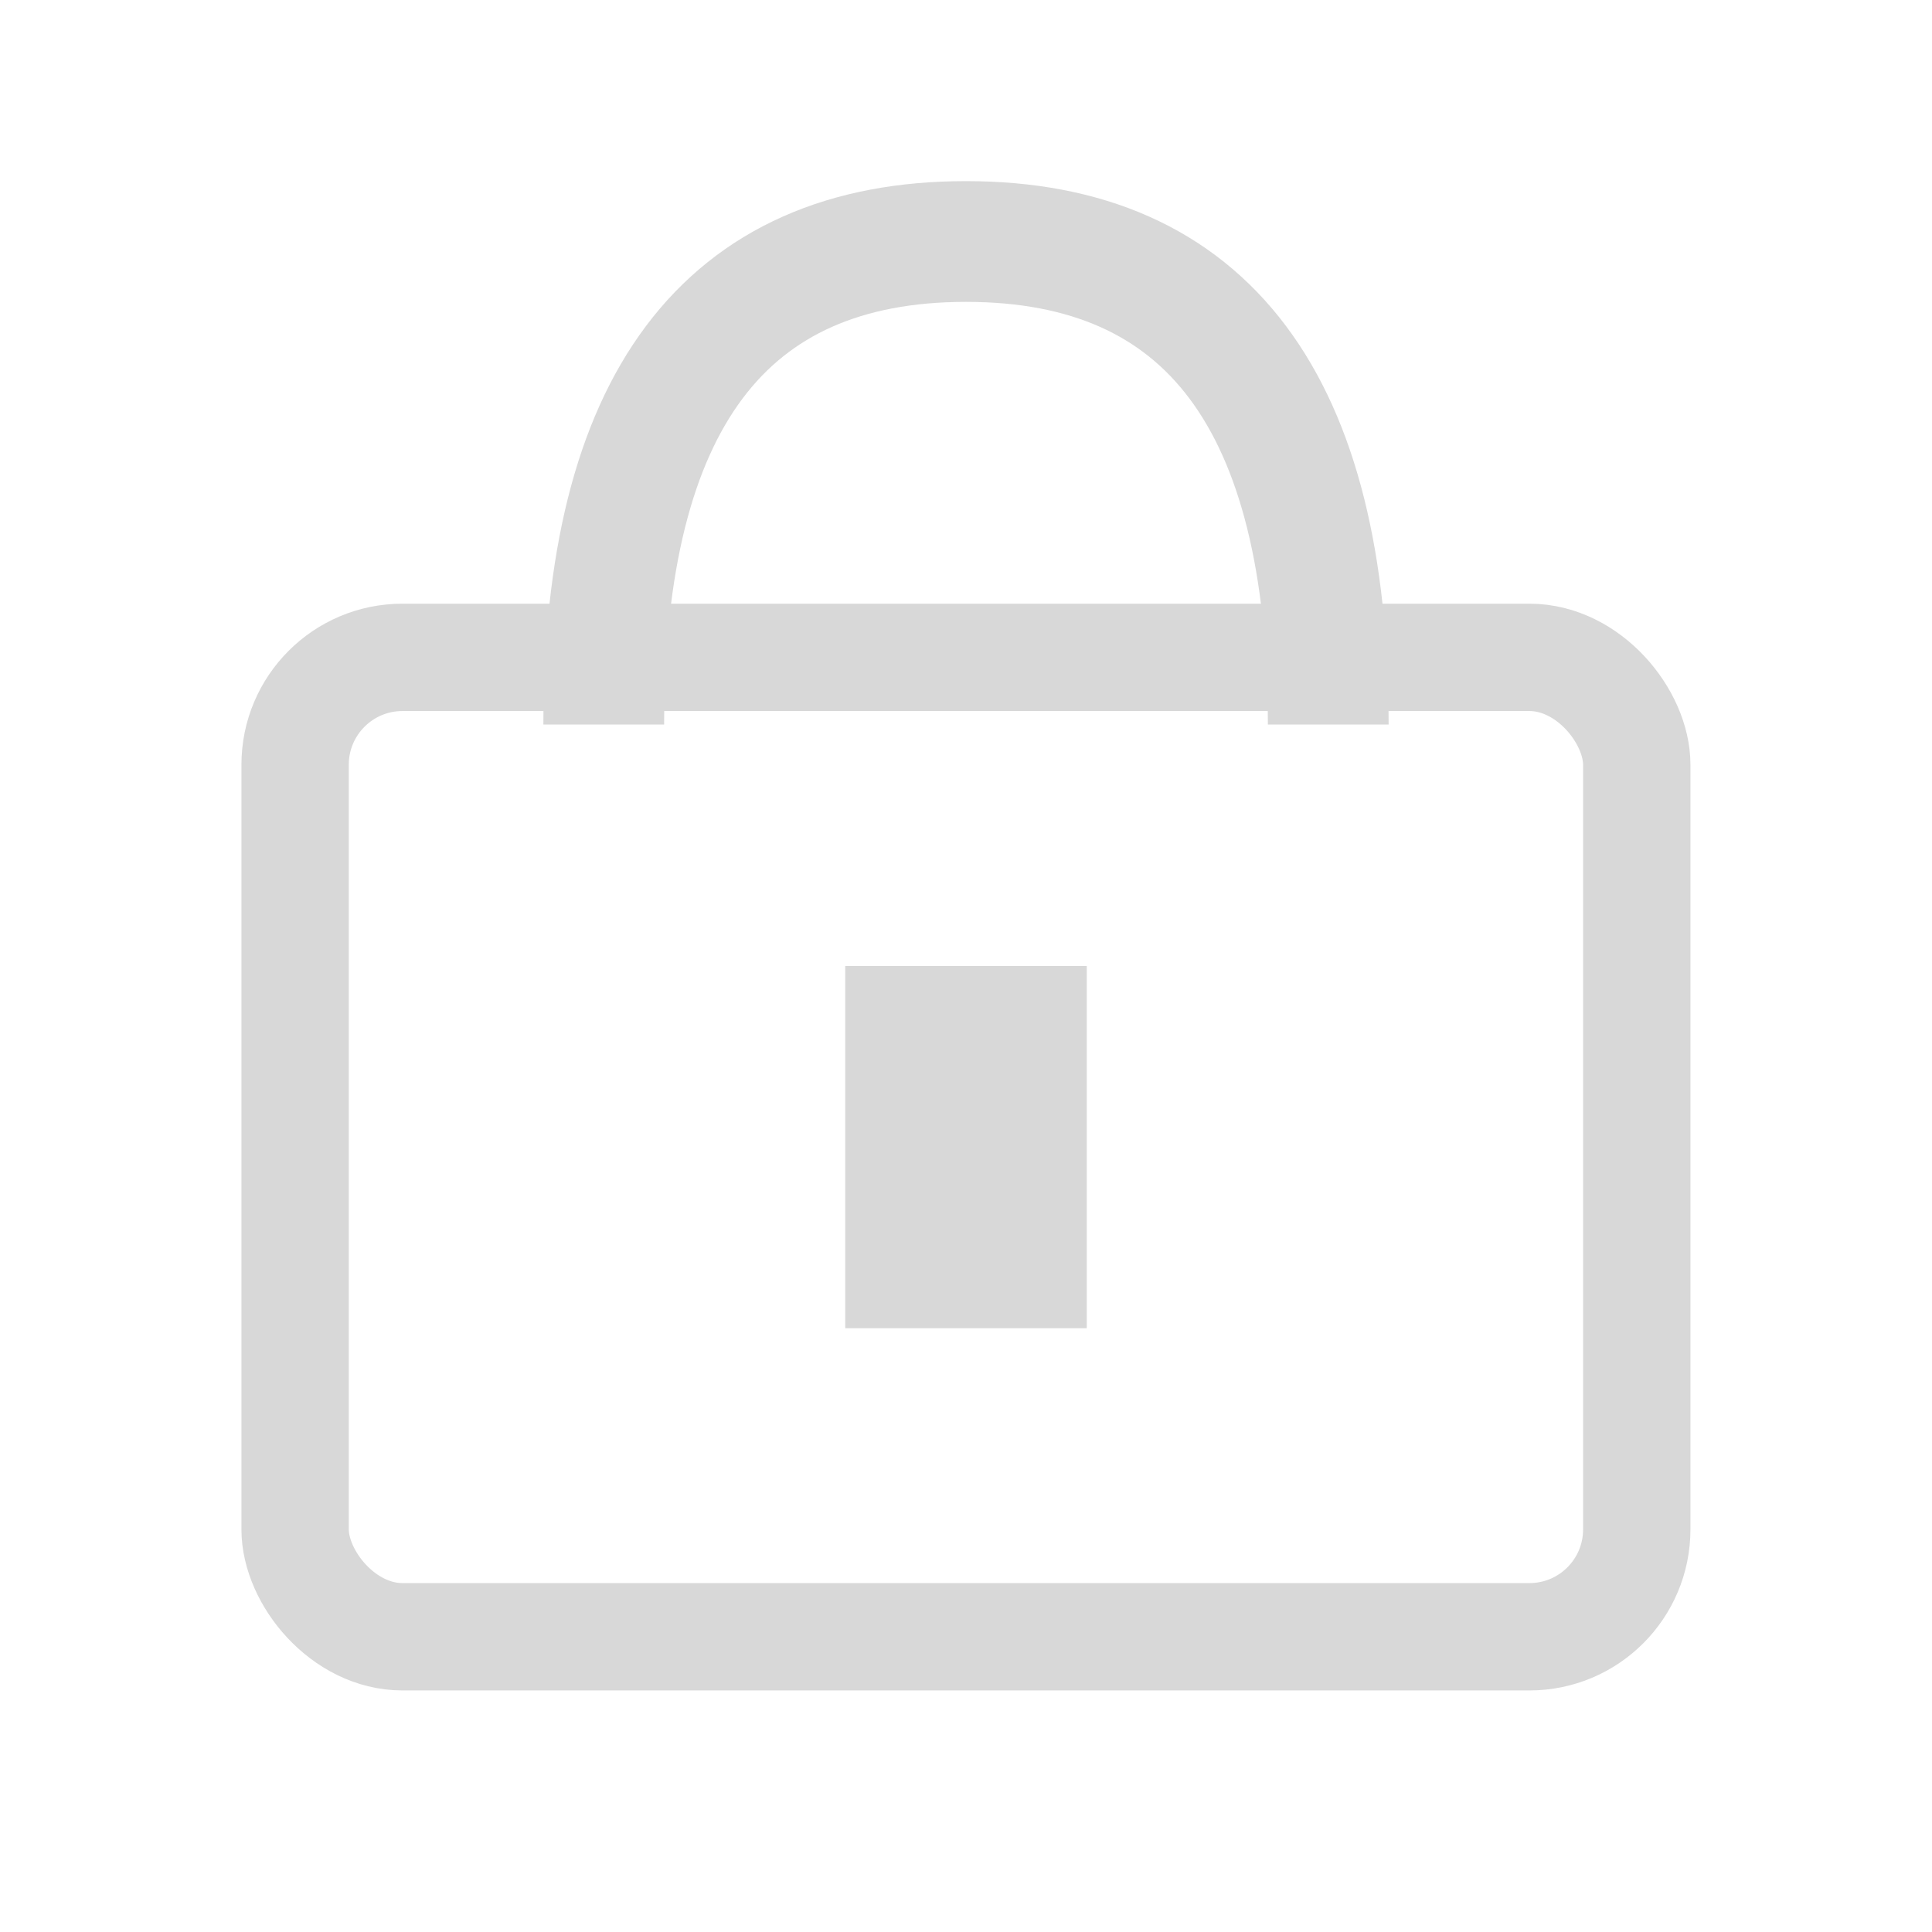<?xml version="1.0" encoding="UTF-8"?>
<svg width="16px" height="16px" viewBox="0 0 16 16" version="1.1" xmlns="http://www.w3.org/2000/svg" xmlns:xlink="http://www.w3.org/1999/xlink">
    <title>锁定</title>
    <g id="锁定" stroke="none" stroke-width="1" fill="none" fill-rule="evenodd">
        <g fill-rule="nonzero">
            <g transform="translate(2, 2)">
                <rect id="Rectangle" stroke="#D8D8D8" stroke-width="0.889" x="0.444" y="3.444" width="11.111" height="8.111" rx="0.889"></rect>
                <rect id="Rectangle" fill="#D8D8D8" x="5" y="6" width="2" height="3"></rect>
                <path d="M9,4 C9,1.333 8,0 6,0 C4,0 3,1.333 3,4" id="Path" stroke="#D8D8D8"></path>
            </g>
        </g>
    </g>
</svg>